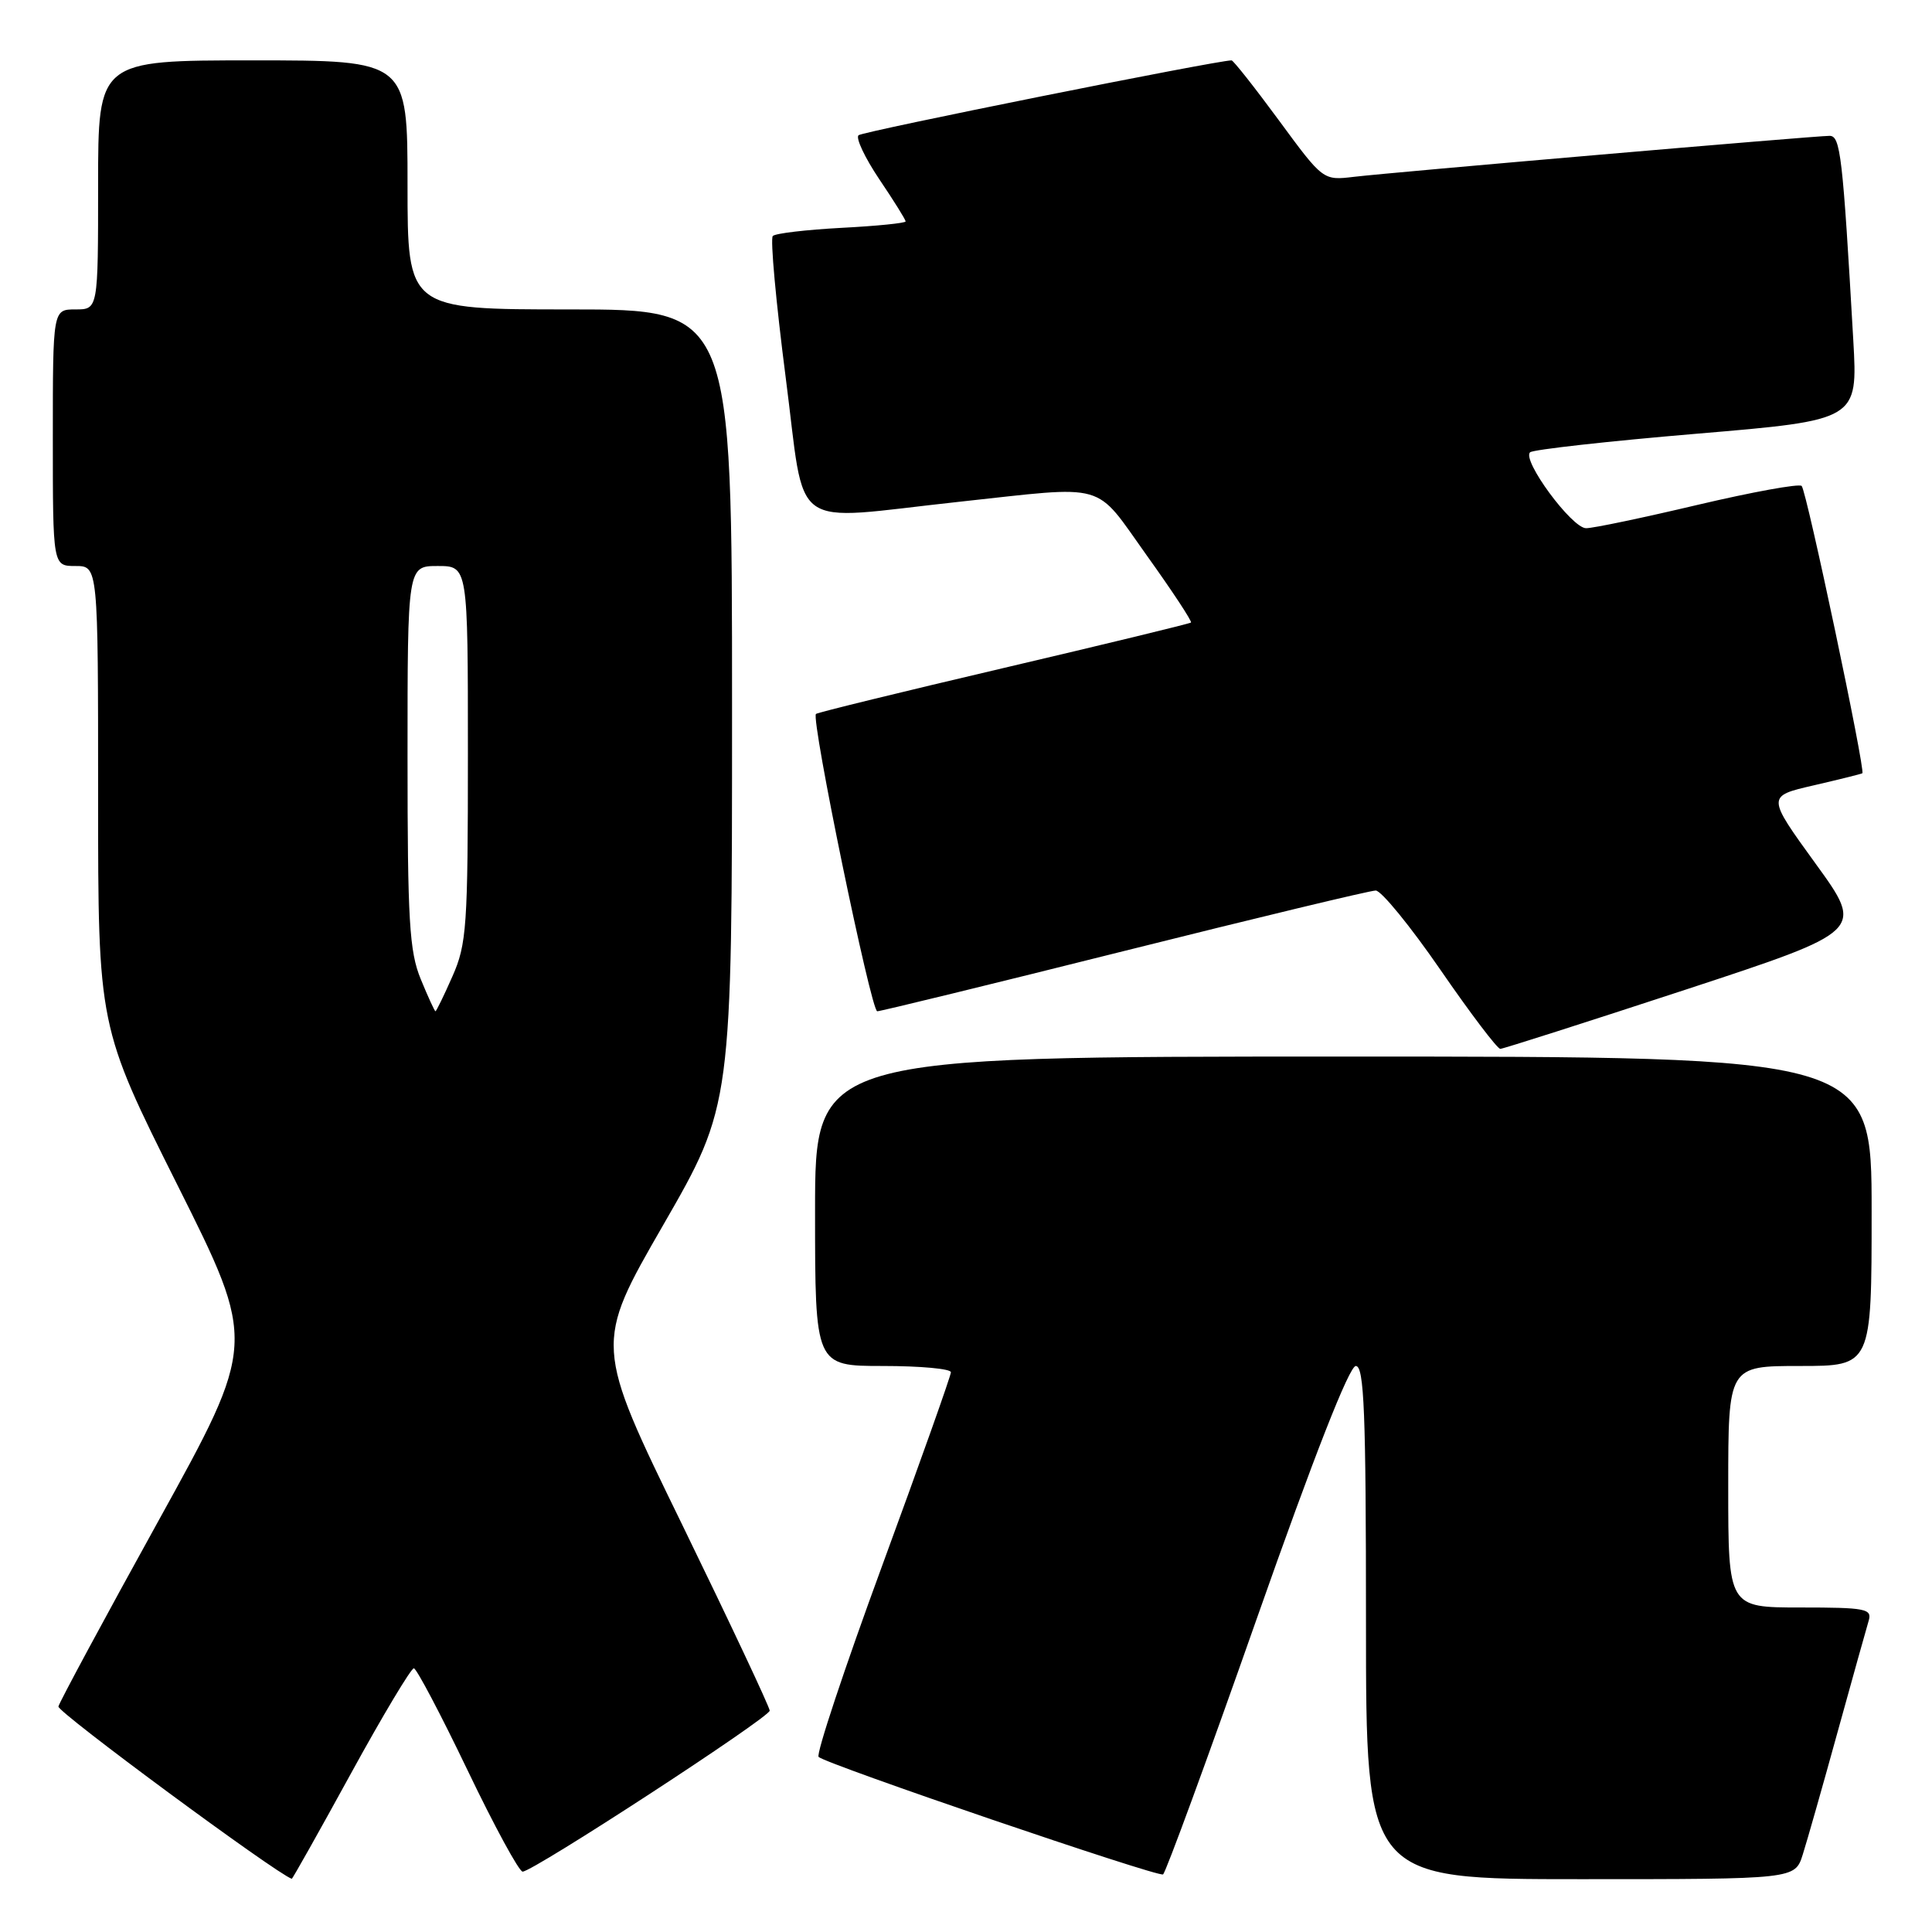 <?xml version="1.0" encoding="UTF-8" standalone="no"?>
<!DOCTYPE svg PUBLIC "-//W3C//DTD SVG 1.1//EN" "http://www.w3.org/Graphics/SVG/1.1/DTD/svg11.dtd" >
<svg xmlns="http://www.w3.org/2000/svg" xmlns:xlink="http://www.w3.org/1999/xlink" version="1.1" viewBox="0 0 256 256">
 <g >
 <path fill="currentColor"
d=" M 46.50 235.00 C 50.72 227.30 54.48 221.03 54.84 221.06 C 55.20 221.09 58.40 227.16 61.95 234.56 C 65.49 241.95 68.78 248.00 69.25 248.00 C 70.64 248.00 101.97 227.58 101.99 226.67 C 101.99 226.22 96.77 215.12 90.38 202.00 C 78.75 178.16 78.75 178.16 87.88 162.32 C 97.00 146.48 97.00 146.48 97.00 93.74 C 97.00 41.00 97.00 41.00 75.50 41.00 C 54.00 41.00 54.00 41.00 54.00 24.50 C 54.00 8.00 54.00 8.00 33.50 8.00 C 13.00 8.00 13.00 8.00 13.00 24.50 C 13.00 41.00 13.00 41.00 10.00 41.00 C 7.00 41.00 7.00 41.00 7.00 58.00 C 7.00 75.00 7.00 75.00 10.00 75.00 C 13.00 75.00 13.00 75.00 13.00 105.51 C 13.00 136.02 13.00 136.02 23.50 157.00 C 34.00 177.98 34.00 177.98 20.99 201.53 C 13.83 214.48 7.87 225.55 7.74 226.12 C 7.57 226.85 36.56 248.24 38.66 248.95 C 38.75 248.98 42.28 242.70 46.50 235.00 Z  M 166.51 214.53 C 174.11 192.93 178.79 181.00 179.65 181.00 C 180.76 181.00 181.00 187.17 181.00 215.00 C 181.00 249.00 181.00 249.00 209.42 249.00 C 237.84 249.00 237.84 249.00 238.87 245.75 C 239.44 243.96 241.52 236.65 243.49 229.50 C 245.47 222.35 247.32 215.71 247.61 214.75 C 248.08 213.17 247.21 213.00 238.57 213.00 C 229.00 213.00 229.00 213.00 229.00 197.00 C 229.00 181.00 229.00 181.00 238.50 181.00 C 248.00 181.00 248.00 181.00 248.00 160.50 C 248.00 140.00 248.00 140.00 178.00 140.00 C 108.00 140.00 108.00 140.00 108.00 160.50 C 108.00 181.00 108.00 181.00 117.00 181.00 C 121.95 181.00 126.00 181.37 126.00 181.83 C 126.00 182.29 121.91 193.80 116.91 207.41 C 111.91 221.02 108.11 232.45 108.47 232.80 C 109.40 233.74 153.39 248.75 154.11 248.37 C 154.44 248.20 160.03 232.97 166.51 214.53 Z  M 223.27 131.16 C 247.04 123.35 247.04 123.35 240.57 114.43 C 234.10 105.50 234.10 105.50 240.30 104.07 C 243.71 103.28 246.62 102.56 246.77 102.46 C 247.22 102.17 239.38 65.04 238.73 64.39 C 238.39 64.06 232.20 65.19 224.97 66.89 C 217.74 68.60 211.08 70.00 210.16 69.99 C 208.27 69.98 201.61 60.94 202.75 59.93 C 203.16 59.57 213.10 58.46 224.83 57.47 C 246.17 55.67 246.17 55.67 245.57 45.08 C 244.17 20.58 243.87 18.00 242.43 18.00 C 240.51 18.00 184.47 22.83 179.41 23.43 C 175.32 23.92 175.32 23.92 169.47 15.96 C 166.25 11.58 163.42 8.00 163.19 8.00 C 161.25 8.00 114.33 17.41 113.76 17.92 C 113.36 18.28 114.60 20.90 116.51 23.75 C 118.43 26.59 120.00 29.11 120.00 29.34 C 120.00 29.56 116.18 29.95 111.51 30.19 C 106.85 30.44 102.74 30.92 102.40 31.27 C 102.05 31.62 102.82 40.02 104.10 49.95 C 106.82 70.88 104.17 68.97 127.00 66.50 C 147.06 64.33 144.88 63.71 151.96 73.61 C 155.35 78.34 157.98 82.34 157.81 82.49 C 157.64 82.64 146.47 85.35 133.00 88.51 C 119.53 91.67 108.33 94.41 108.12 94.60 C 107.42 95.21 115.42 134.00 116.24 134.00 C 116.68 134.00 131.43 130.40 149.00 126.00 C 166.57 121.60 181.55 118.00 182.29 118.00 C 183.02 118.00 186.88 122.72 190.86 128.50 C 194.84 134.28 198.41 138.99 198.80 138.98 C 199.18 138.97 210.20 135.45 223.27 131.16 Z  M 55.75 129.74 C 54.24 126.07 54.00 121.99 54.00 100.24 C 54.00 75.00 54.00 75.00 58.00 75.00 C 62.00 75.00 62.00 75.00 62.00 99.87 C 62.00 122.76 61.84 125.11 59.95 129.37 C 58.83 131.92 57.81 134.00 57.70 134.00 C 57.59 133.99 56.71 132.08 55.75 129.74 Z "/>
</g>
</svg>